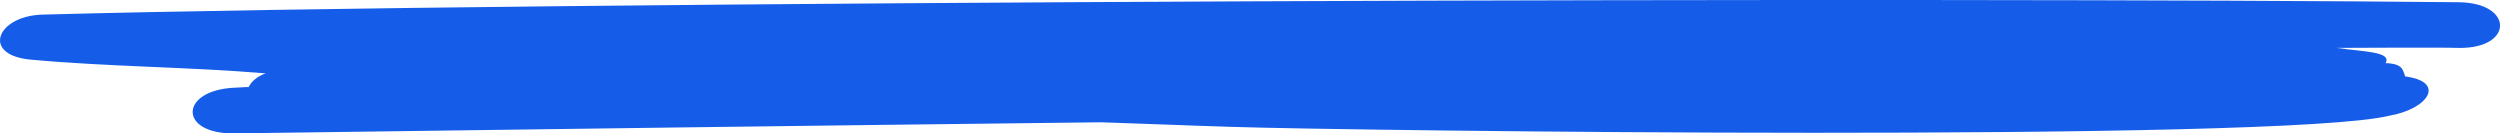 <?xml version="1.0" encoding="UTF-8" standalone="no"?>
<svg
   xmlns:dc="http://purl.org/dc/elements/1.1/"
   xmlns:cc="http://creativecommons.org/ns#"
   xmlns:rdf="http://www.w3.org/1999/02/22-rdf-syntax-ns#"
   xmlns:svg="http://www.w3.org/2000/svg"
   xmlns="http://www.w3.org/2000/svg"
   xmlns:sodipodi="http://sodipodi.sourceforge.net/DTD/sodipodi-0.dtd"
   xmlns:inkscape="http://www.inkscape.org/namespaces/inkscape"
   width="74.964"
   height="4"
   viewBox="0 0 74.964 4"
   version="1.1"
   id="svg4"
   sodipodi:docname="underline_small.svg"
   inkscape:version="1.0.1 (3bc2e813f5, 2020-09-07)"
   style="fill:none">
  <defs
     id="defs8" />
  <sodipodi:namedview
     pagecolor="#ffffff"
     bordercolor="#666666"
     borderopacity="1"
     objecttolerance="10"
     gridtolerance="10"
     guidetolerance="10"
     inkscape:pageopacity="0"
     inkscape:pageshadow="2"
     inkscape:window-width="1920"
     inkscape:window-height="1106"
     id="namedview6"
     showgrid="false"
     inkscape:zoom="45.254834"
     inkscape:cx="62.089936"
     inkscape:cy="-1.5957122"
     inkscape:window-x="-11"
     inkscape:window-y="-11"
     inkscape:window-maximized="1"
     inkscape:current-layer="svg4"
     fit-margin-top="0"
     fit-margin-left="0"
     fit-margin-right="0"
     fit-margin-bottom="0"
     inkscape:document-rotation="0" />
  <path
     d="m 33.018,3.667 c 1.292,0.04 2.584,0.098 3.915,0.137 3.484,0.118 31.424,0.467 34.713,-0.334 1.181,-0.207 1.702,-1.02 0.475,-1.178 -0.072,-0.175 -0.049,-0.383 -0.587,-0.399 0.196,-0.352 -0.686,-0.34 -1.469,-0.457 0.626,0 3.041,-0.019 3.667,9.885e-4 1.644,0.019 1.644,-1.35 0,-1.37 -15.307,-0.157 -57.194,-0.04 -72.462,0.371 -1.37,0.04 -1.84,1.214 -0.352,1.35 2.349,0.216 4.698,0.216 7.047,0.412 -0.274,0.097 -0.431,0.254 -0.509,0.41 -0.157,0 -0.313,0.02 -0.431,0.02 -1.645,0.078 -1.683,1.39 0,1.37 8.652,-0.118 17.342,-0.235 25.994,-0.333 z"
     id="path2"
     style="fill:#155de9;fill-opacity:1;stroke-width:0.626"
     inkscape:connector-curvature="0"
     sodipodi:nodetypes="ccccccccccccccc" />
</svg>
